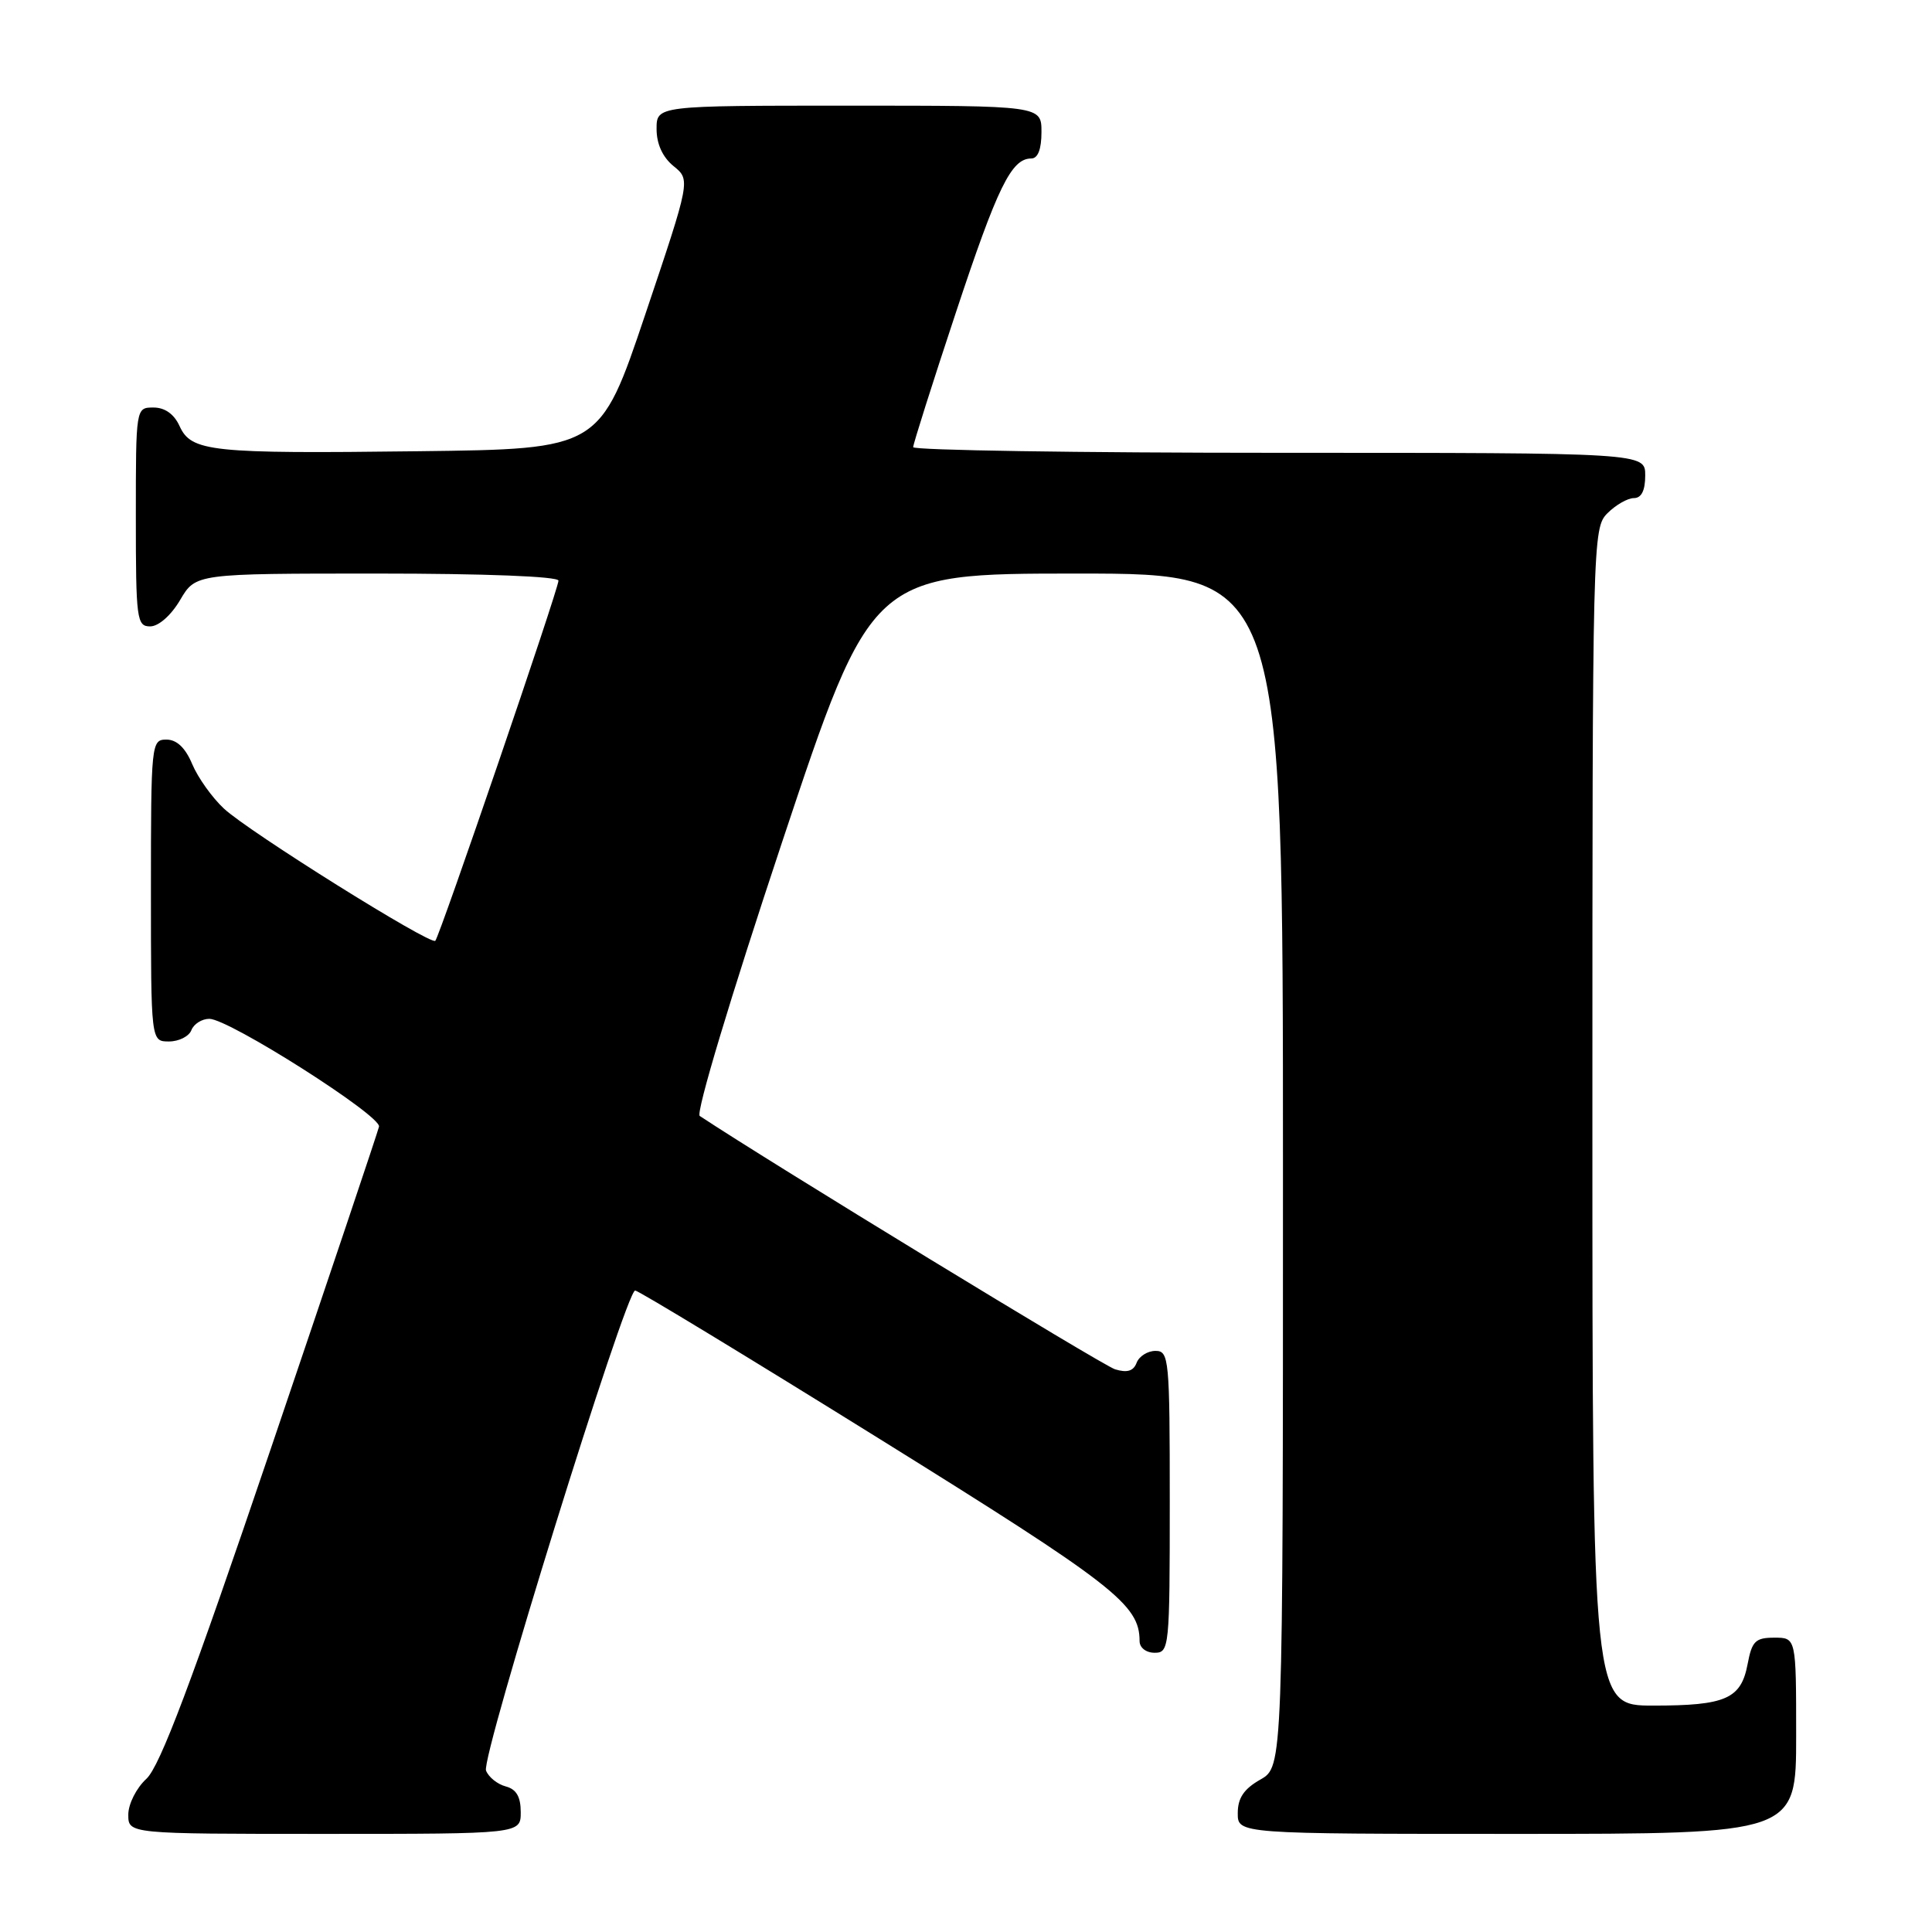 <?xml version="1.0" encoding="UTF-8" standalone="no"?>
<!DOCTYPE svg PUBLIC "-//W3C//DTD SVG 1.1//EN" "http://www.w3.org/Graphics/SVG/1.1/DTD/svg11.dtd" >
<svg xmlns="http://www.w3.org/2000/svg" xmlns:xlink="http://www.w3.org/1999/xlink" version="1.1" viewBox="0 0 256 256">
 <g >
 <path fill="currentColor"
d=" M 69.00 240.12 C 69.00 238.08 68.42 237.08 67.01 236.71 C 65.91 236.42 64.74 235.48 64.40 234.61 C 63.73 232.85 82.94 171.00 84.16 171.00 C 84.58 171.00 99.14 179.84 116.51 190.64 C 147.69 210.03 151.00 212.60 151.00 217.45 C 151.00 218.33 151.86 219.00 153.00 219.00 C 154.93 219.00 155.00 218.33 155.00 199.00 C 155.00 180.04 154.90 179.00 153.11 179.00 C 152.07 179.00 150.94 179.71 150.61 180.57 C 150.19 181.68 149.35 181.93 147.75 181.44 C 146.11 180.93 102.03 154.04 92.72 147.87 C 92.17 147.51 96.81 132.08 103.62 111.62 C 115.48 76.00 115.48 76.00 142.74 76.00 C 170.00 76.00 170.00 76.00 170.00 155.05 C 170.00 234.09 170.00 234.09 167.01 235.80 C 164.82 237.04 164.01 238.25 164.01 240.25 C 164.00 243.00 164.00 243.00 201.00 243.00 C 238.00 243.00 238.00 243.00 238.00 230.00 C 238.00 217.00 238.00 217.00 235.11 217.00 C 232.60 217.00 232.14 217.46 231.57 220.49 C 230.70 225.11 228.68 226.00 219.07 226.00 C 211.00 226.00 211.00 226.00 211.00 148.00 C 211.00 71.33 211.03 69.97 213.00 68.00 C 214.10 66.90 215.68 66.00 216.50 66.00 C 217.50 66.00 218.00 65.00 218.00 63.00 C 218.00 60.00 218.00 60.00 169.50 60.00 C 142.82 60.00 121.00 59.66 121.00 59.25 C 121.00 58.84 123.53 50.85 126.63 41.50 C 132.18 24.74 134.01 21.00 136.65 21.00 C 137.53 21.00 138.00 19.77 138.00 17.50 C 138.00 14.00 138.00 14.00 112.50 14.00 C 87.00 14.00 87.00 14.00 87.00 17.09 C 87.00 19.08 87.80 20.83 89.25 22.01 C 91.50 23.84 91.50 23.84 85.50 41.67 C 79.50 59.50 79.50 59.50 55.50 59.79 C 27.85 60.13 25.35 59.86 23.79 56.45 C 23.07 54.87 21.85 54.00 20.34 54.00 C 18.00 54.00 18.00 54.00 18.00 68.50 C 18.00 82.08 18.12 83.00 19.90 83.00 C 21.01 83.00 22.66 81.55 23.87 79.50 C 25.93 76.00 25.93 76.00 49.97 76.00 C 64.22 76.00 74.00 76.38 74.00 76.94 C 74.00 78.06 58.26 124.07 57.68 124.66 C 57.06 125.28 32.93 110.19 29.67 107.14 C 28.11 105.69 26.22 103.04 25.47 101.25 C 24.56 99.08 23.42 98.00 22.05 98.00 C 20.05 98.00 20.00 98.50 20.00 118.00 C 20.00 138.00 20.00 138.00 22.39 138.00 C 23.71 138.00 25.05 137.32 25.36 136.50 C 25.68 135.68 26.75 135.00 27.74 135.00 C 30.33 135.00 50.55 147.85 50.22 149.29 C 50.07 149.96 43.61 169.18 35.87 192.00 C 25.34 223.05 21.19 234.05 19.40 235.70 C 18.07 236.92 17.00 239.04 17.00 240.45 C 17.00 243.00 17.00 243.00 43.00 243.00 C 69.00 243.00 69.00 243.00 69.00 240.12 Z "/>
</g>
</svg>